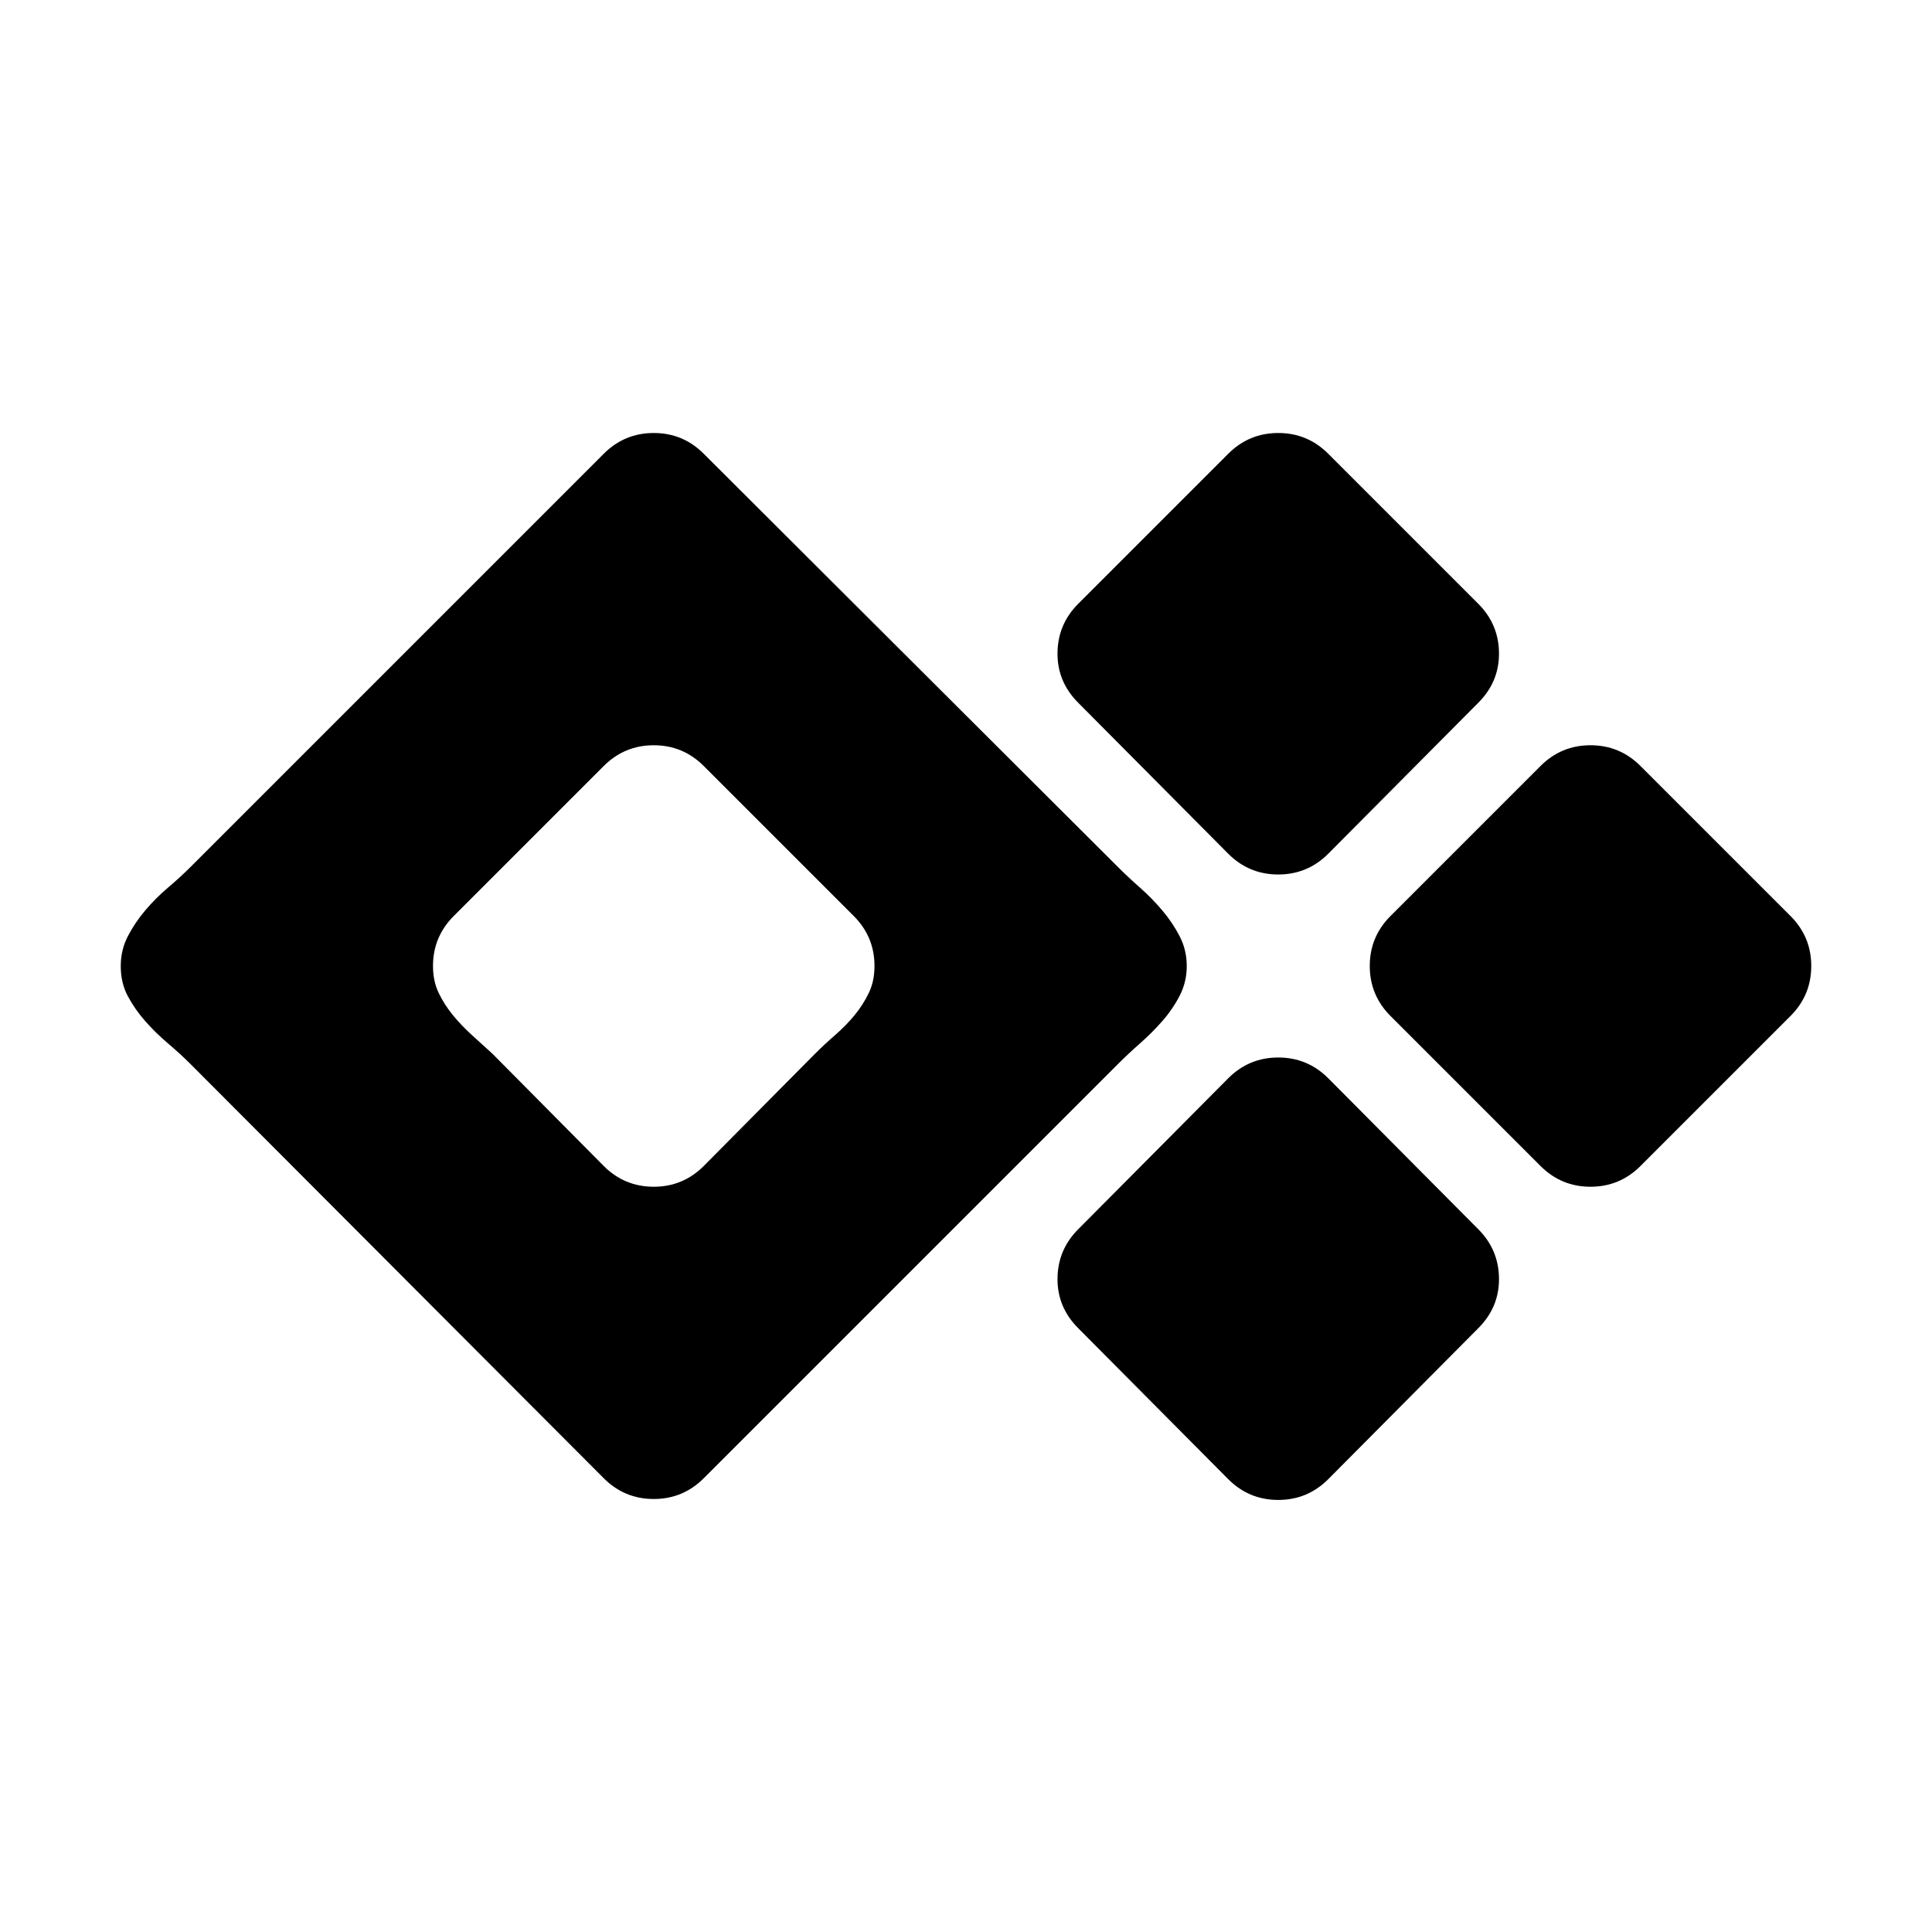 <svg xmlns="http://www.w3.org/2000/svg" viewBox="0 0 2048 2048"><path d="M1355 1121q31 0 53 22l159 160q22 22 22 53 0 30-22 52l-159 160q-22 22-53 22t-53-22l-159-160q-22-22-22-52 0-31 22-53l159-160q22-22 53-22m331-331q31 0 53 22l159 159q22 22 22 53t-22 53l-159 159q-22 22-53 22t-53-22l-159-159q-22-22-22-53t22-53l159-159q22-22 53-22m-428 234q0 17-7.5 31.5t-18.5 27q-11 12.5-23.5 23.5t-23.5 22l-439 439q-22 22-53 22t-53-22l-438-439q-11-11-24-22t-24-23.5q-11-12.5-18.5-26.5t-7.5-32q0-17 7.5-31.5T154 965q11-13 24-24t24-22l438-438q22-22 53-22t53 22l439 438q11 11 23.5 22t23.5 24q11 13 18.5 27.5t7.5 31.5m-565 234q31 0 53-22l118-119q10-10 21.5-20t20.5-21q9-11 15-23.5t6-28.5q0-31-22-53L746 812q-22-22-53-22t-53 22L481 971q-22 22-22 53 0 16 6 28.5t15 23.5q9 11 20 21l22 20 118 119q22 22 53 22m662-331q-31 0-53-22l-159-160q-22-22-22-52 0-31 22-53l159-159q22-22 53-22t53 22l159 159q22 22 22 53 0 30-22 52l-159 160q-22 22-53 22z"/></svg>